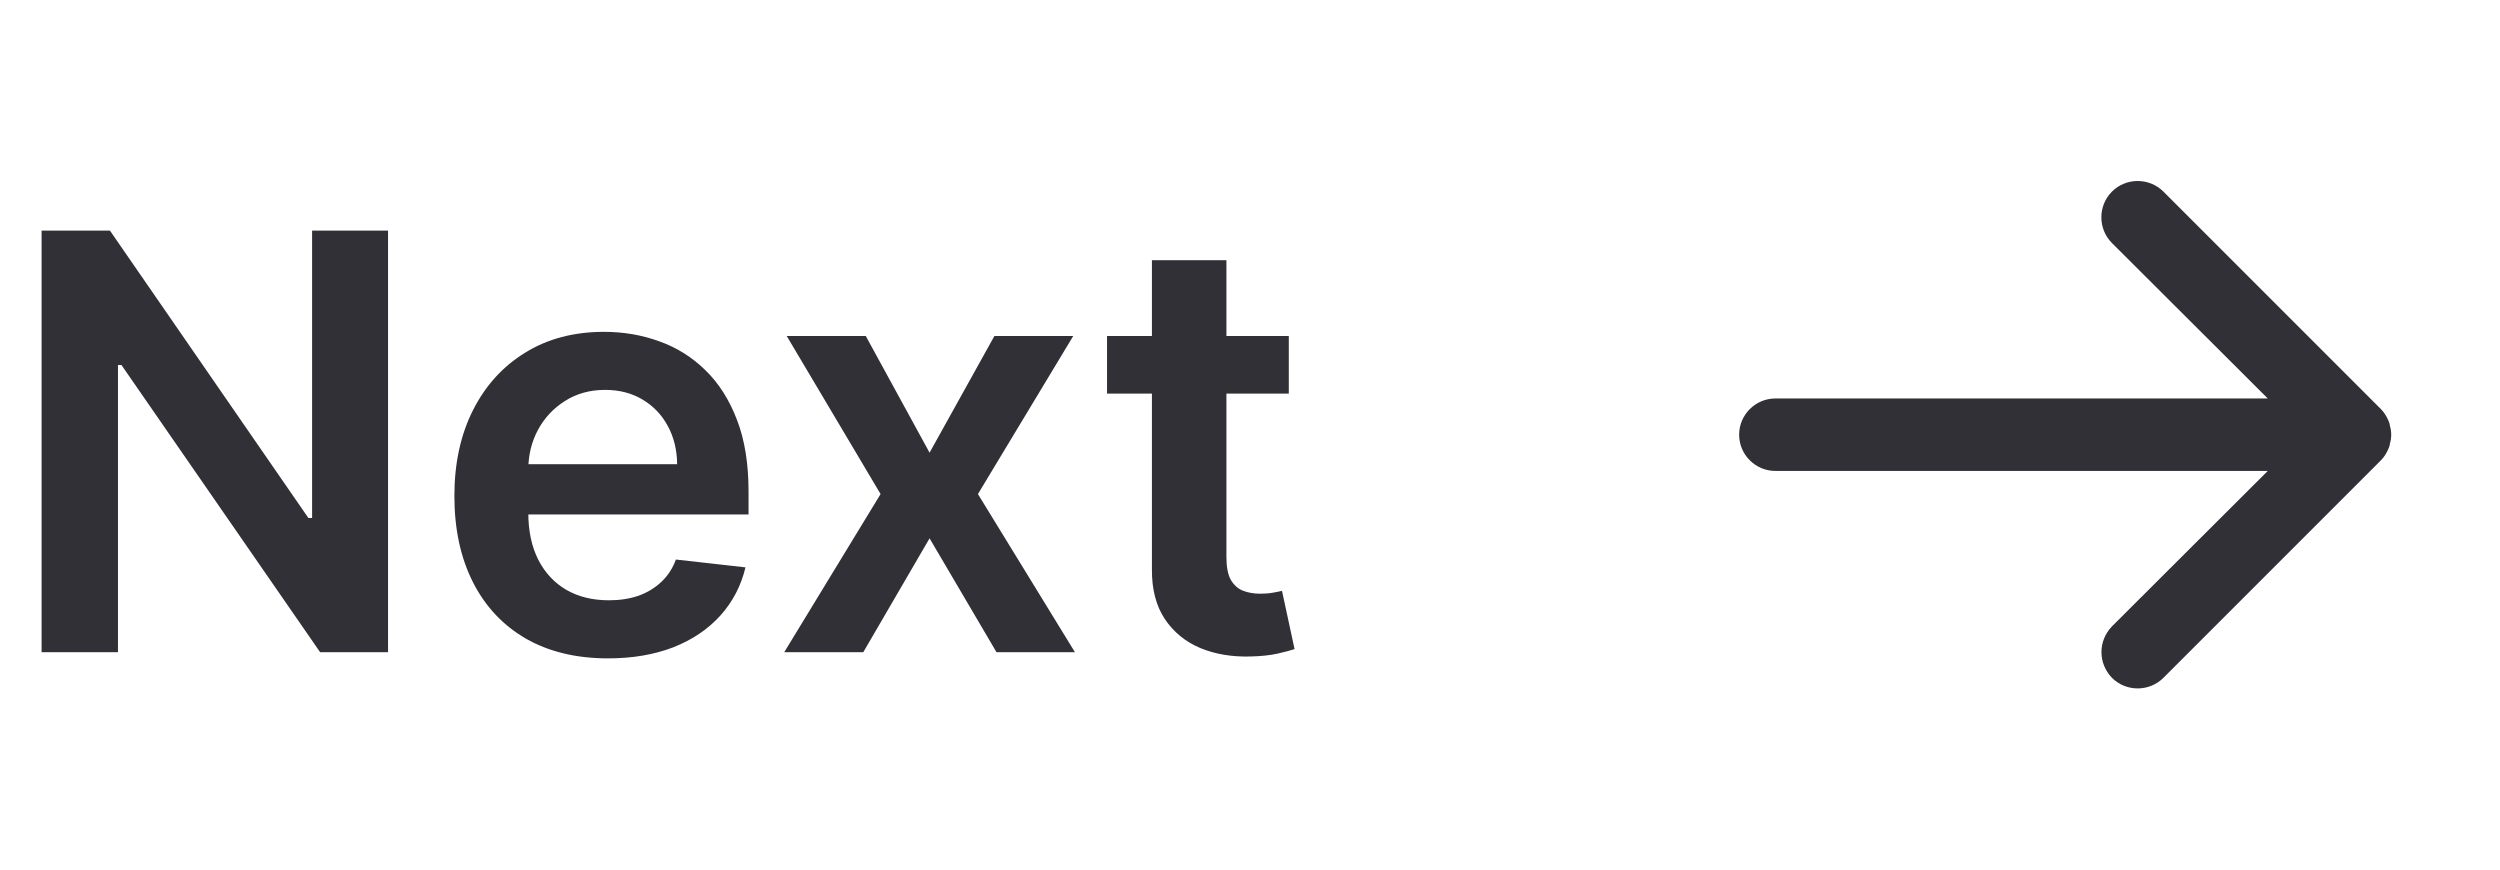 <svg width="69" height="24" viewBox="0 0 69 24" fill="none" xmlns="http://www.w3.org/2000/svg">
<path d="M10.71 6.364V18H8.835L3.352 10.074H3.256V18H1.148V6.364H3.034L8.511 14.296H8.614V6.364H10.71ZM16.78 18.171C15.905 18.171 15.149 17.989 14.513 17.625C13.88 17.258 13.393 16.739 13.053 16.068C12.712 15.394 12.541 14.6 12.541 13.688C12.541 12.79 12.712 12.002 13.053 11.324C13.397 10.642 13.878 10.112 14.496 9.733C15.113 9.35 15.838 9.159 16.672 9.159C17.21 9.159 17.717 9.246 18.195 9.42C18.676 9.591 19.1 9.856 19.467 10.216C19.838 10.576 20.13 11.034 20.342 11.591C20.555 12.144 20.66 12.803 20.66 13.568V14.199H13.507V12.812H18.689C18.685 12.419 18.6 12.068 18.433 11.761C18.267 11.451 18.034 11.206 17.734 11.028C17.439 10.85 17.094 10.761 16.7 10.761C16.28 10.761 15.911 10.864 15.592 11.068C15.274 11.269 15.026 11.534 14.848 11.864C14.674 12.189 14.585 12.547 14.581 12.938V14.148C14.581 14.655 14.674 15.091 14.859 15.454C15.045 15.814 15.305 16.091 15.638 16.284C15.971 16.474 16.361 16.568 16.808 16.568C17.108 16.568 17.378 16.526 17.621 16.443C17.863 16.356 18.073 16.229 18.251 16.062C18.43 15.896 18.564 15.689 18.655 15.443L20.575 15.659C20.454 16.167 20.223 16.61 19.882 16.989C19.545 17.364 19.113 17.655 18.587 17.864C18.06 18.068 17.458 18.171 16.78 18.171ZM23.895 9.273L25.656 12.494L27.446 9.273H29.622L26.991 13.636L29.668 18H27.503L25.656 14.858L23.827 18H21.645L24.304 13.636L21.713 9.273H23.895ZM35.571 9.273V10.864H30.554V9.273H35.571ZM31.793 7.182H33.849V15.375C33.849 15.652 33.891 15.864 33.974 16.011C34.062 16.155 34.175 16.254 34.315 16.307C34.456 16.36 34.611 16.386 34.781 16.386C34.91 16.386 35.028 16.377 35.133 16.358C35.243 16.339 35.327 16.322 35.383 16.307L35.73 17.915C35.62 17.953 35.463 17.994 35.258 18.04C35.058 18.085 34.812 18.112 34.52 18.119C34.005 18.134 33.541 18.057 33.128 17.886C32.715 17.712 32.387 17.443 32.145 17.079C31.906 16.716 31.789 16.261 31.793 15.716V7.182Z" fill="#313037"/>
<path fill-rule="evenodd" clip-rule="evenodd" d="M58.29 18.708C58.1 18.508 58 18.258 58 17.998C58 17.738 58.1 17.488 58.29 17.288L62.59 12.998L49 12.998C48.45 12.998 48 12.548 48 11.998C48 11.448 48.45 10.998 49 10.998L62.59 10.998L58.29 6.708C57.9 6.318 57.9 5.678 58.29 5.288C58.68 4.898 59.32 4.898 59.71 5.288L65.71 11.288C65.8 11.378 65.87 11.488 65.92 11.608C65.94 11.658 65.96 11.698 65.96 11.748C66.01 11.908 66.01 12.088 65.96 12.248C65.96 12.298 65.94 12.338 65.92 12.388C65.87 12.508 65.8 12.618 65.71 12.708L59.71 18.708C59.32 19.098 58.68 19.098 58.29 18.708Z" fill="#313037"/>
</svg>
